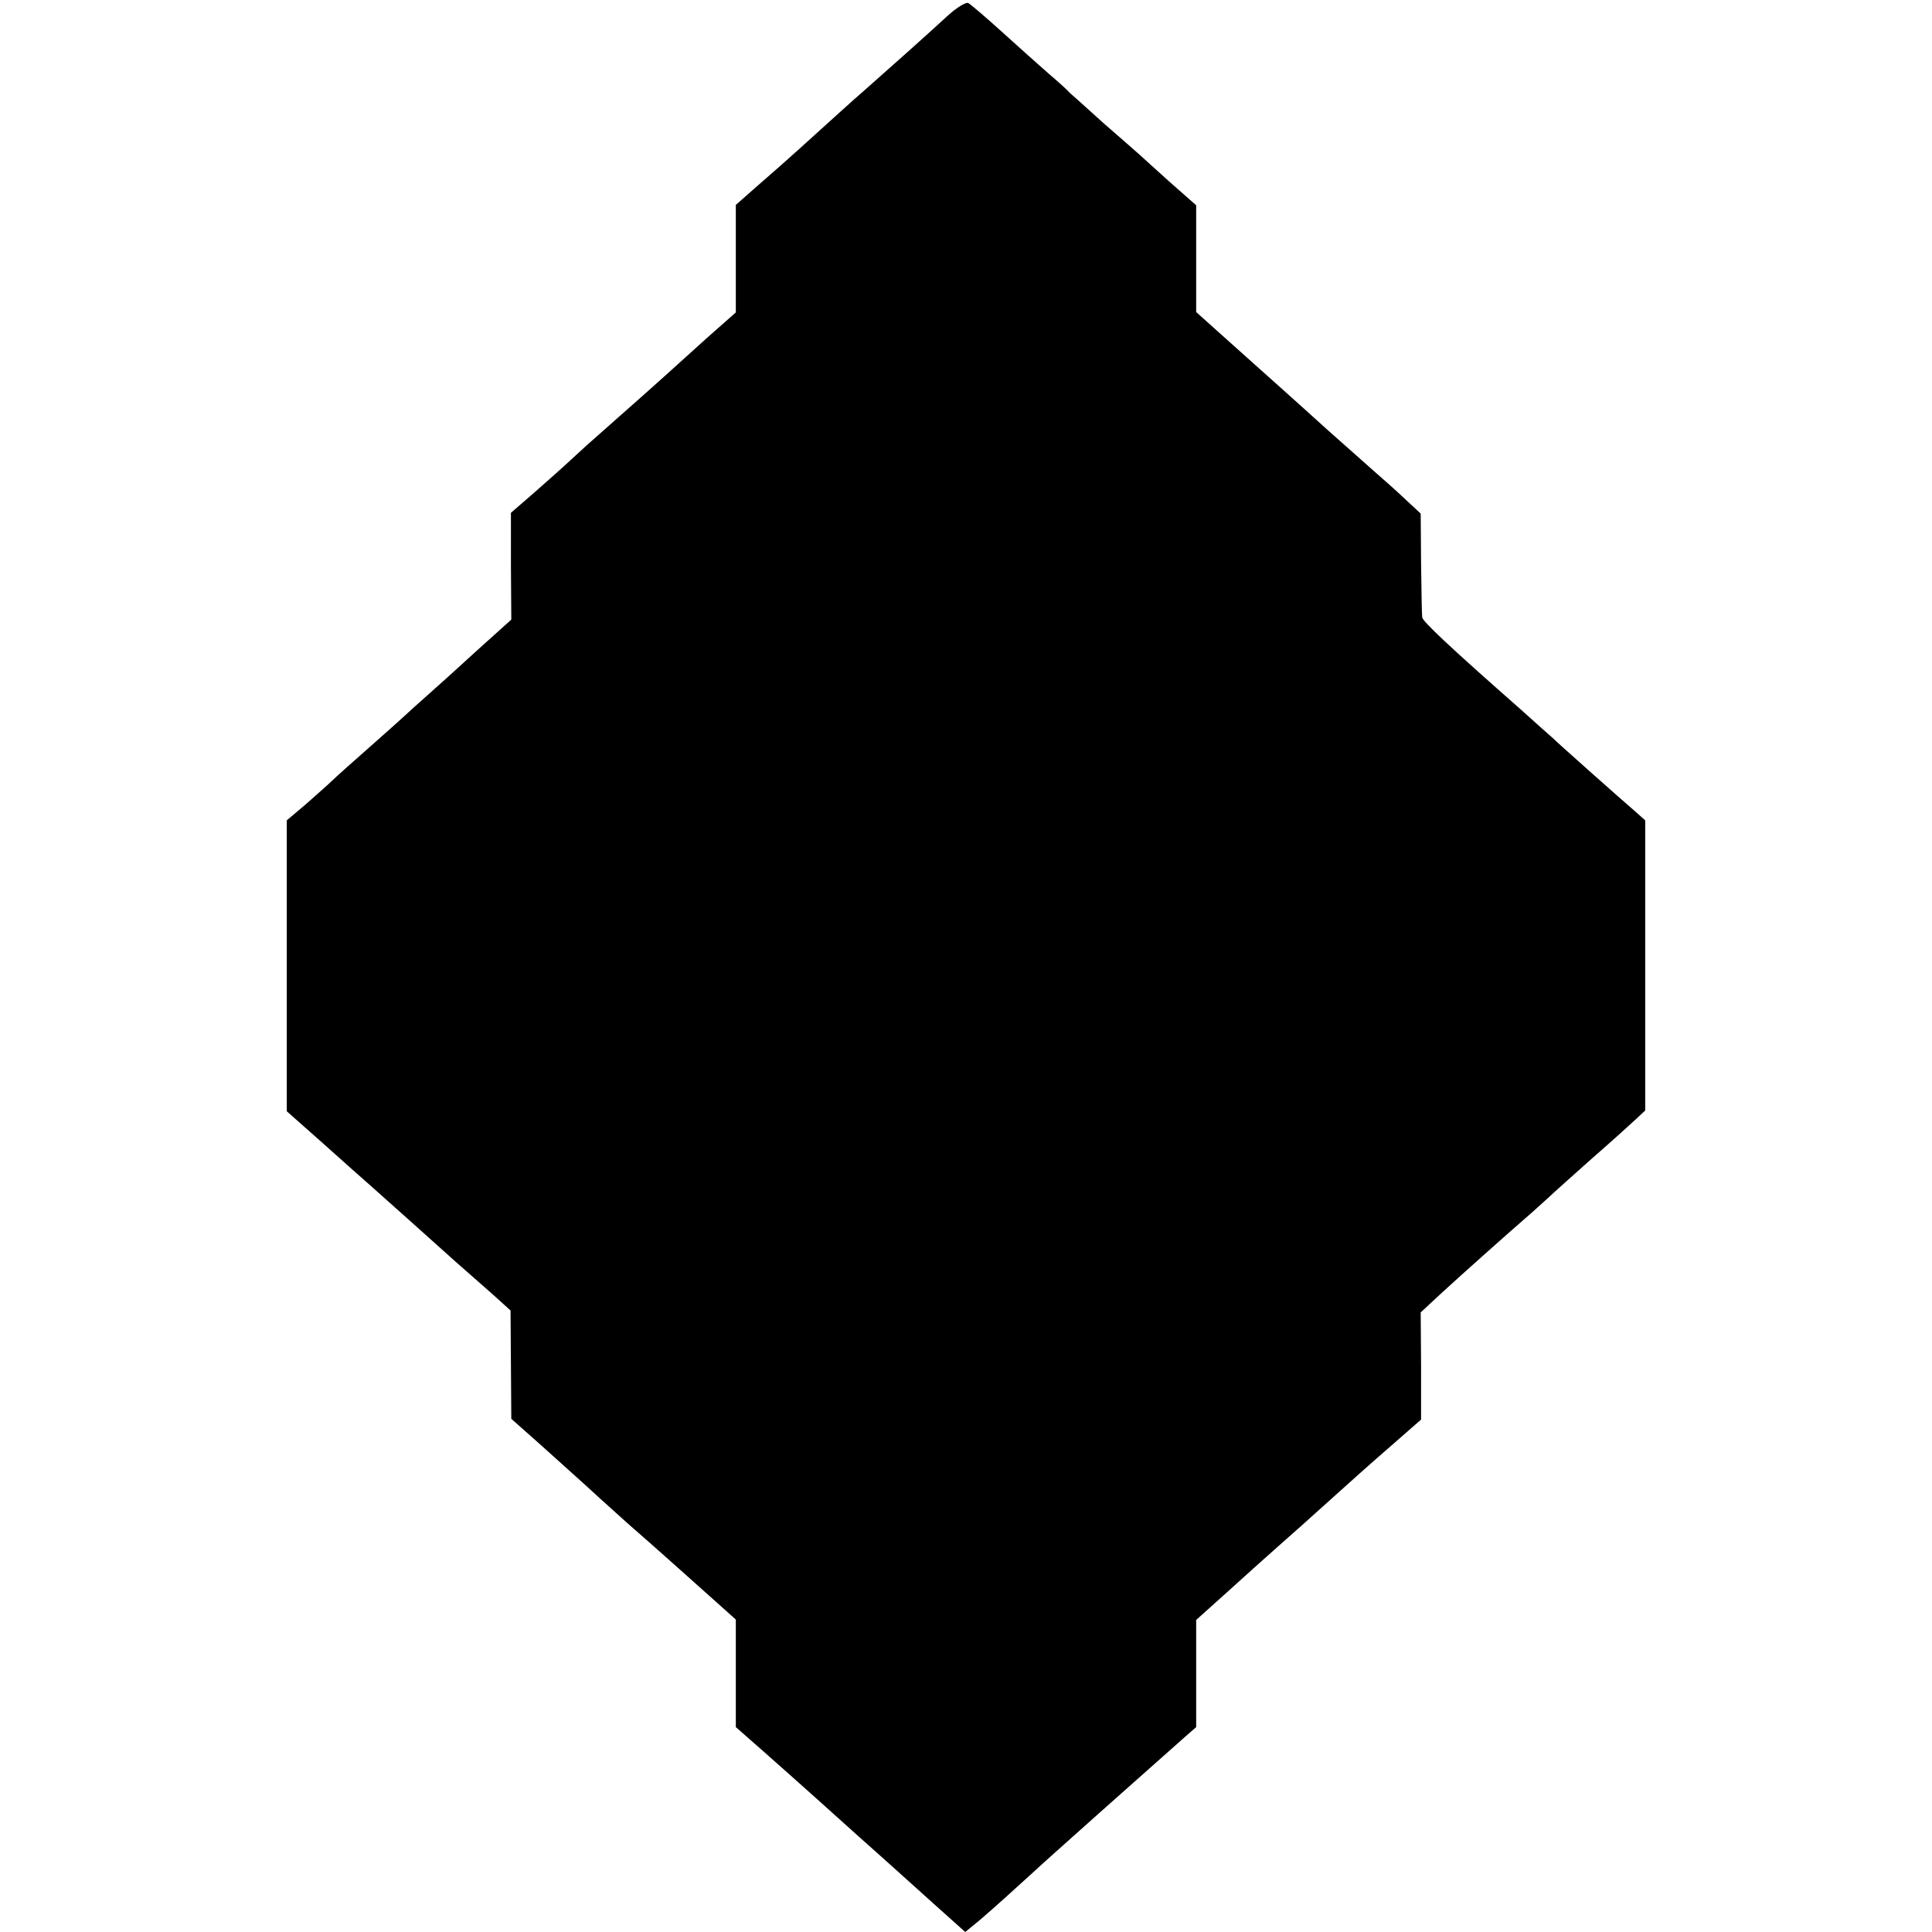 <?xml version="1.0" standalone="no"?>
<!DOCTYPE svg PUBLIC "-//W3C//DTD SVG 20010904//EN"
 "http://www.w3.org/TR/2001/REC-SVG-20010904/DTD/svg10.dtd">
<svg version="1.0" xmlns="http://www.w3.org/2000/svg"
 width="512pt" height="512pt" viewBox="0 0 512 512"
 preserveAspectRatio="xMidYMid meet">
<g transform="translate(0,512) scale(0.1,-0.1)"
fill="#000000" stroke="none">
<path d="M2510 5077 c-43 -40 -172 -155 -221 -198 -13 -11 -42 -37 -64 -57
-85 -77 -142 -129 -208 -186 l-67 -59 0 -142 0 -143 -77 -68 c-42 -38 -84 -76
-93 -84 -15 -14 -123 -110 -225 -200 -21 -19 -48 -44 -60 -55 -12 -11 -48 -43
-81 -72 l-60 -52 0 -141 1 -142 -90 -81 c-49 -45 -110 -100 -135 -122 -25 -22
-47 -42 -50 -45 -3 -3 -45 -41 -95 -85 -49 -43 -97 -86 -106 -95 -8 -8 -39
-35 -67 -60 l-52 -44 0 -386 0 -385 96 -85 c52 -47 110 -98 127 -113 18 -16
64 -57 102 -91 39 -35 95 -85 125 -112 31 -27 76 -67 100 -88 l43 -39 1 -143
1 -144 80 -71 c44 -40 114 -102 155 -140 41 -37 84 -76 96 -86 29 -25 157
-139 216 -192 l48 -43 0 -143 0 -142 33 -29 c40 -35 152 -134 296 -264 59 -52
145 -130 193 -173 l86 -77 39 32 c34 29 95 84 143 128 14 14 322 288 398 355
l32 28 0 142 0 142 78 70 c42 38 104 94 137 123 33 29 96 85 140 125 44 40
116 104 161 143 l80 70 0 142 -1 142 56 52 c49 45 161 145 223 199 12 10 37
33 56 50 19 18 73 66 119 107 47 41 98 87 113 101 l28 26 0 385 0 384 -27 24
c-35 30 -204 180 -219 195 -6 5 -44 39 -84 75 -183 161 -260 233 -261 244 -1
6 -2 70 -3 143 l-1 132 -41 38 c-22 21 -58 53 -80 72 -21 19 -77 68 -124 110
-46 42 -110 99 -140 126 -31 28 -91 81 -133 119 l-77 69 0 141 0 142 -67 59
c-37 33 -74 67 -83 75 -9 8 -52 46 -96 84 -43 39 -83 75 -89 80 -5 6 -30 29
-55 50 -25 22 -80 71 -123 110 -43 39 -84 74 -91 78 -6 3 -31 -12 -56 -35z"/>
</g>
</svg>
